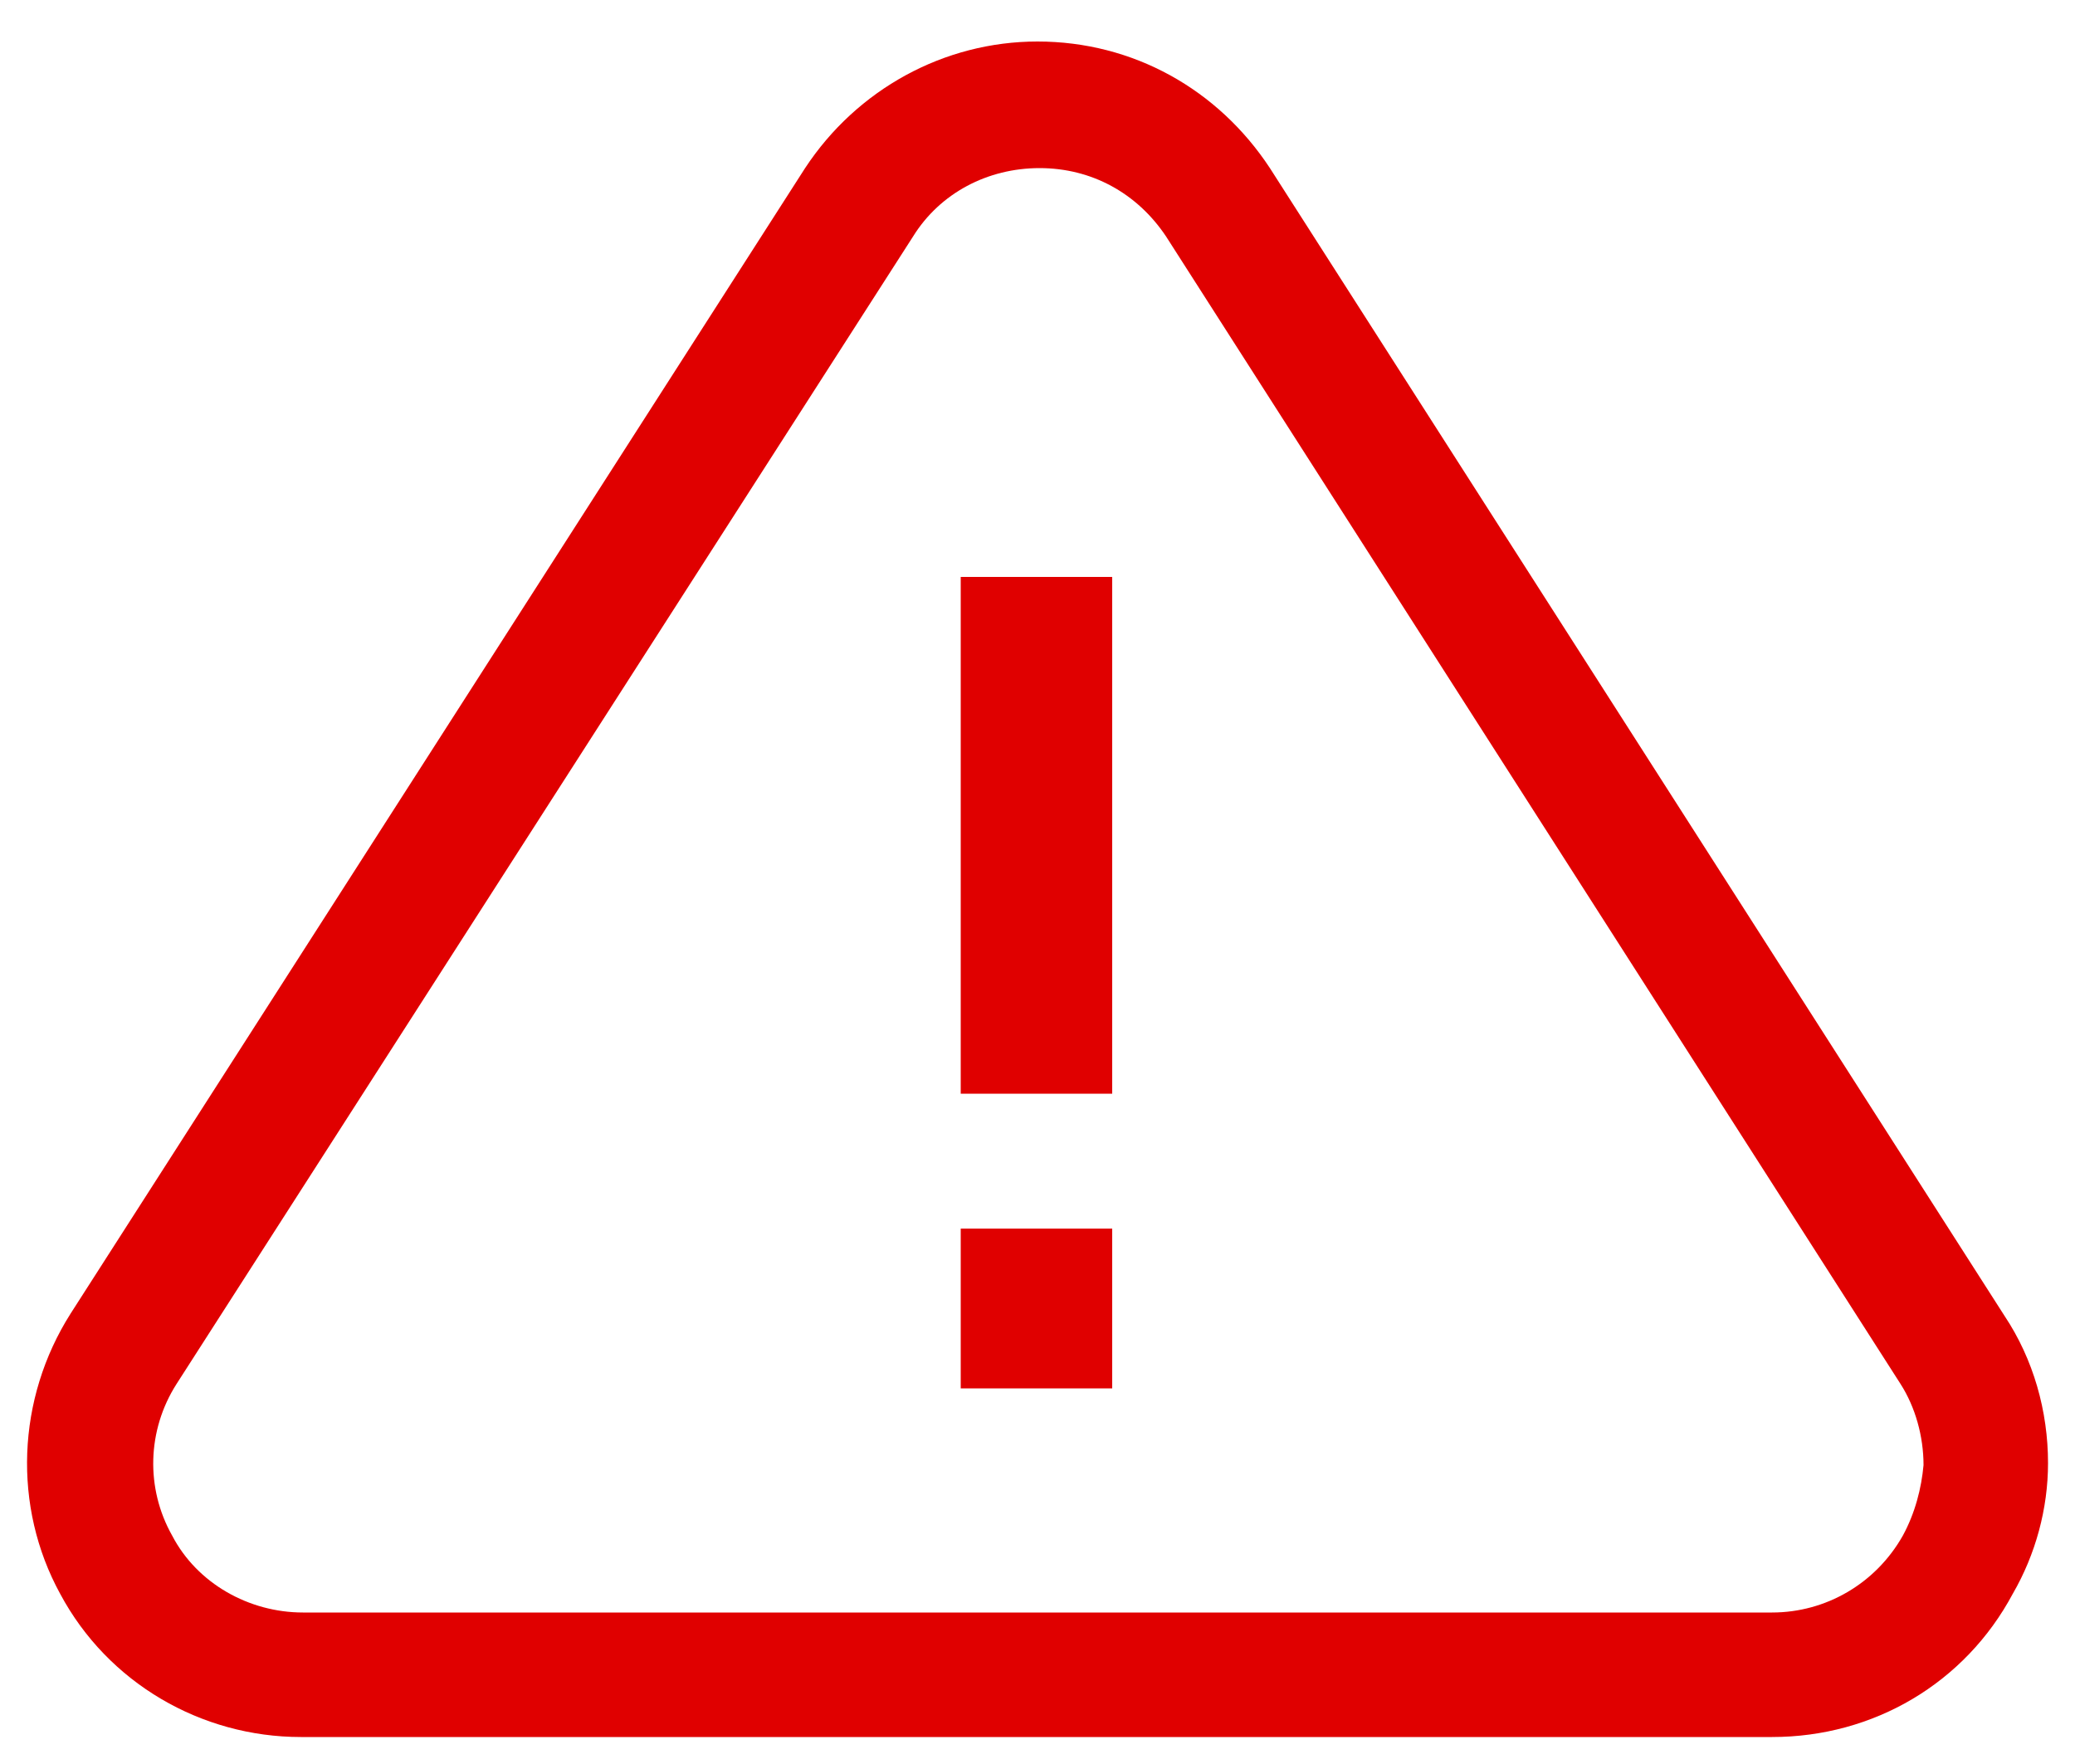<svg width="40" height="34" viewBox="0 0 40 34" fill="none" xmlns="http://www.w3.org/2000/svg">
<path fill-rule="evenodd" clip-rule="evenodd" d="M39.48 28.2C39.48 27.2 39.2 26.2 38.64 25.36L24.48 3.24C23.48 1.72 21.84 0.8 20 0.8C18.2 0.8 16.52 1.72 15.52 3.24L1.36 25.32C0.32 26.96 0.24 29.04 1.16 30.72C2.08 32.44 3.88 33.48 5.8 33.48H34.16C36.12 33.48 37.88 32.44 38.8 30.72C39.24 29.96 39.48 29.08 39.48 28.2ZM36.68 29.6C36.16 30.52 35.2 31.08 34.16 31.08H5.84C4.8 31.08 3.8 30.52 3.32 29.6C2.8 28.68 2.84 27.56 3.4 26.68L17.6 4.56C18.12 3.72 19.04 3.24 20.04 3.24C21.04 3.24 21.92 3.72 22.48 4.56L36.64 26.68C36.92 27.12 37.08 27.68 37.08 28.24C37.04 28.68 36.92 29.16 36.68 29.6ZM21.44 23.68H18.52V26.76H21.44V23.68ZM18.52 11.12H21.44V21.08H18.52V11.12Z" fill="#E00000"/>
</svg>
